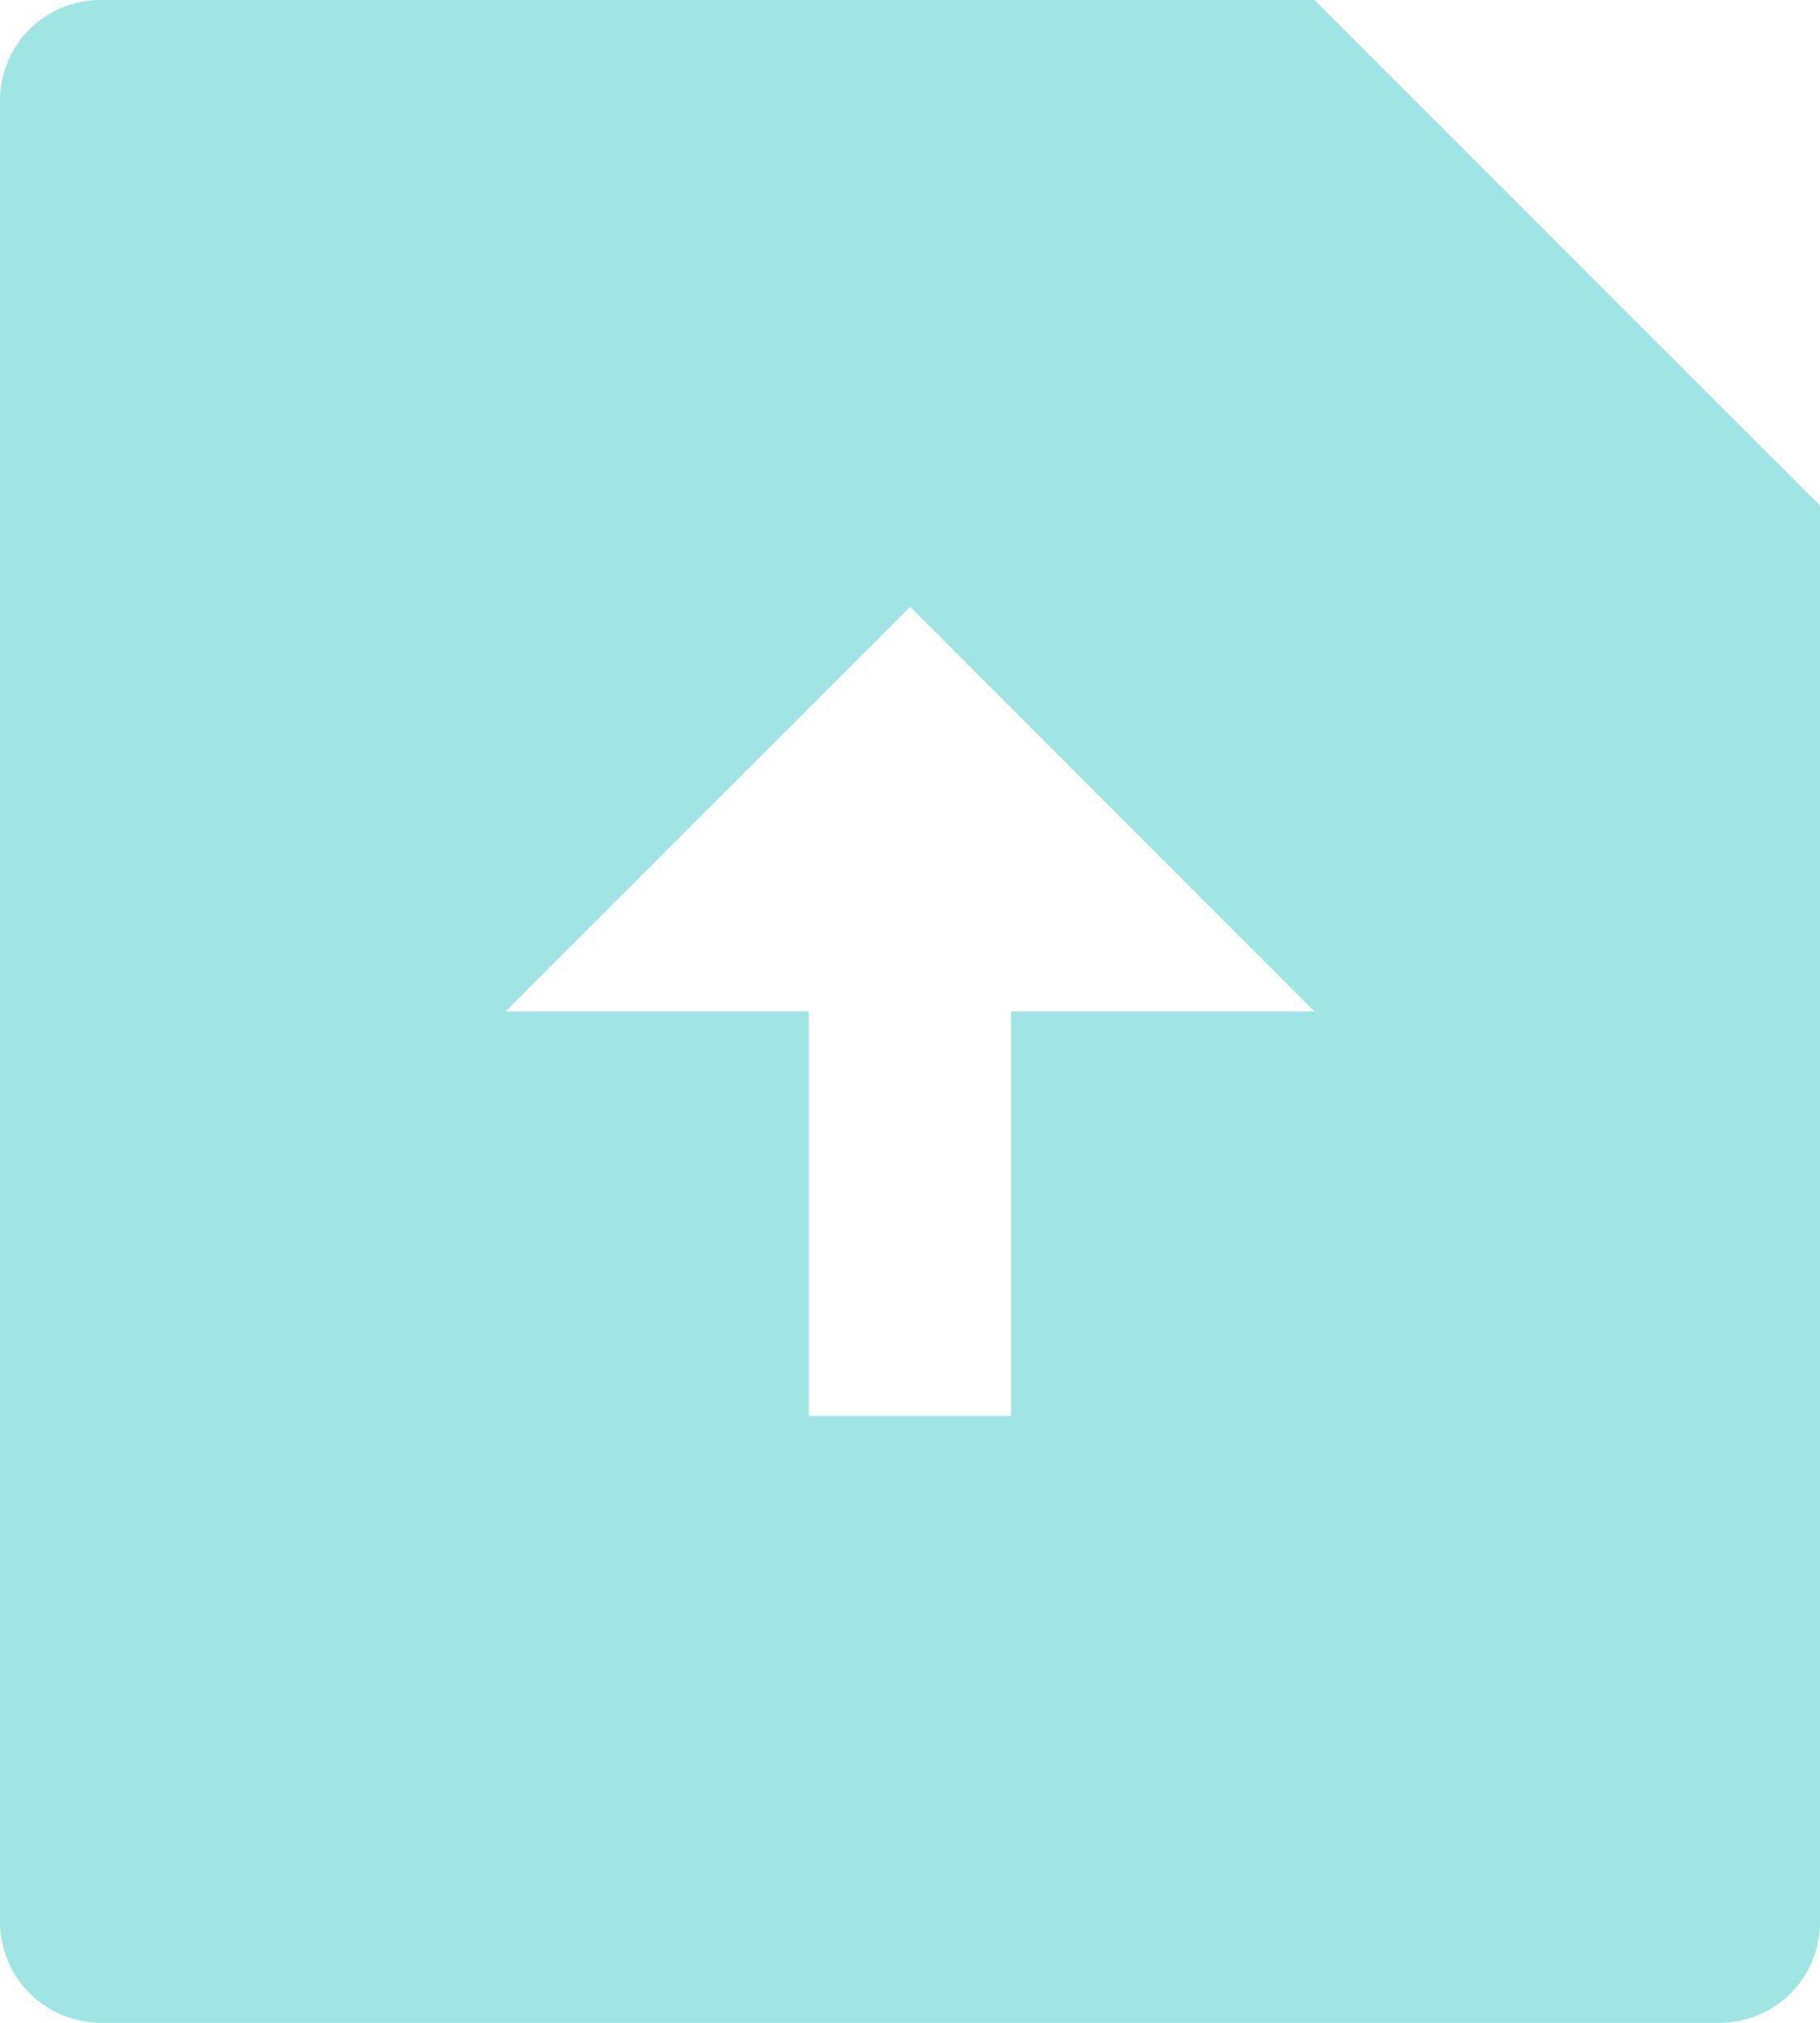 <svg xmlns="http://www.w3.org/2000/svg" width="58.591" height="65.101" viewBox="0 0 58.591 65.101">
  <path id="Path_200396" data-name="Path 200396" d="M45.316,2,61.591,18.275v45.6A3.232,3.232,0,0,1,58.359,67.1H6.232A3.255,3.255,0,0,1,3,63.872V5.229A3.231,3.231,0,0,1,6.232,2ZM35.55,34.55h9.765L32.3,21.53,19.275,34.55H29.04v13.02h6.51Z" transform="translate(-3 -2)" fill="#41ccc9" opacity="0.5"/>
</svg>
